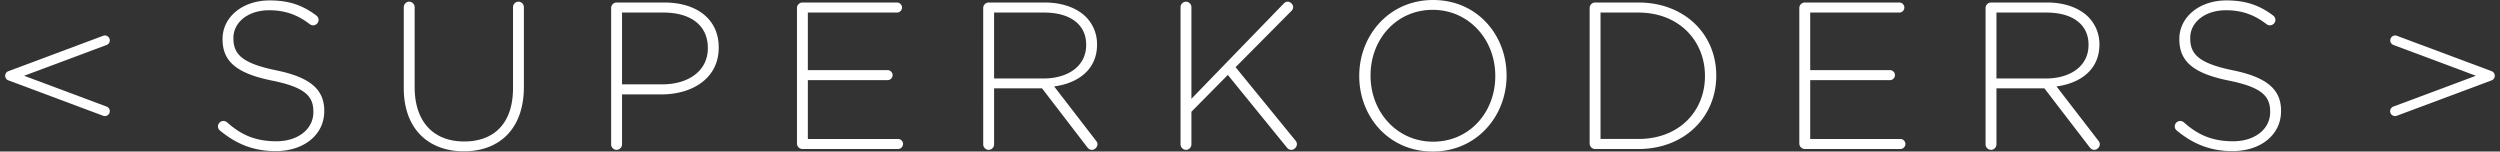 <svg xmlns="http://www.w3.org/2000/svg" viewBox="0 0 330 20">
	<rect x="0" y="0" width="330" height="20" fill="#333333" stroke="none"/>
	<path fill="#ffffff" d="M316.155 15.321a.646.646 0 01-.227-1.254l10.89-4.066-10.89-4.067a.647.647 0 01.453-1.212l12.513 4.672a.648.648 0 010 1.213L316.38 15.28a.645.645 0 01-.226.041"></path>
	<path fill="#ffffff" d="M13.845 4.681a.647.647 0 01.227 1.254l-10.89 4.067 10.89 4.066a.647.647 0 01-.453 1.213L1.106 10.608a.647.647 0 010-1.213L13.62 4.723a.646.646 0 01.226-.042"></path>
	<path fill="#ffffff" d="M29.045 17.238a.72.72 0 01-.276-.553.73.73 0 01.718-.718c.194 0 .36.083.47.166 1.934 1.74 3.867 2.514 6.52 2.514 2.9 0 4.889-1.63 4.889-3.84v-.056c0-2.044-1.078-3.231-5.47-4.116-4.64-.939-6.52-2.513-6.52-5.442v-.055c0-2.873 2.625-5.083 6.216-5.083 2.597 0 4.392.663 6.16 1.99.139.11.304.303.304.58a.731.731 0 01-.718.718.751.751 0 01-.47-.166c-1.685-1.298-3.37-1.823-5.331-1.823-2.845 0-4.724 1.63-4.724 3.646v.055c0 2.044 1.05 3.288 5.636 4.227 4.475.912 6.353 2.514 6.353 5.331v.056c0 3.121-2.68 5.276-6.409 5.276-2.9 0-5.166-.912-7.348-2.707zM53.298 11.63V.94c0-.387.331-.719.718-.719.387 0 .718.332.718.718v10.553c0 4.558 2.459 7.182 6.547 7.182 3.923 0 6.437-2.375 6.437-7.044V.94c0-.387.331-.719.718-.719s.718.332.718.718v10.525c0 5.553-3.232 8.508-7.928 8.508-4.641 0-7.928-2.928-7.928-8.342zM80.671 1.05c0-.387.332-.719.718-.719h6.299c4.254 0 7.182 2.183 7.182 5.912v.055c0 4.061-3.508 6.161-7.541 6.161h-5.221v6.602c0 .386-.332.718-.719.718s-.718-.332-.718-.718V1.05zm6.74 10.083c3.592 0 6.023-1.879 6.023-4.752v-.055c0-3.066-2.376-4.668-5.857-4.668h-5.47v9.475h5.305zM105.2 18.95V1.05c0-.387.331-.719.718-.719h12.486c.36 0 .663.304.663.664a.672.672 0 01-.663.663h-11.768v7.596h10.525c.36 0 .663.304.663.663 0 .36-.303.663-.663.663h-10.525v7.763h11.907c.359 0 .663.304.663.663a.673.673 0 01-.663.663h-12.625a.731.731 0 01-.718-.718zM129.784 1.05a.73.73 0 01.718-.719h7.403c2.376 0 4.282.746 5.442 1.907a5.099 5.099 0 011.464 3.59v.056c0 3.232-2.403 5.083-5.663 5.525l5.497 7.127c.138.166.221.331.221.497 0 .387-.359.746-.745.746-.276 0-.47-.165-.636-.387l-5.939-7.734h-6.326v7.403c0 .386-.331.718-.718.718s-.718-.332-.718-.718V1.05zm7.955 9.31c3.233 0 5.636-1.63 5.636-4.42v-.056c0-2.597-2.045-4.226-5.552-4.226h-6.603v8.701h6.52zM155.832.94a.73.73 0 01.718-.719c.387 0 .718.332.718.718v12.1L169.478.442a.7.7 0 01.497-.22c.36 0 .718.358.718.717 0 .194-.082.36-.22.498l-7.376 7.43 7.873 9.642c.138.165.22.303.22.524 0 .387-.359.746-.745.746a.716.716 0 01-.552-.276l-7.819-9.613-4.806 4.861v4.31a.731.731 0 01-.718.718.731.731 0 01-.718-.718V.94zM179.42 10.055V10c0-5.276 3.896-10 9.752-10 5.857 0 9.696 4.669 9.696 9.945V10c0 5.276-3.894 10-9.75 10-5.857 0-9.697-4.669-9.697-9.945zm17.957 0V10c0-4.779-3.48-8.701-8.26-8.701-4.779 0-8.204 3.867-8.204 8.646V10c0 4.779 3.48 8.702 8.26 8.702s8.204-3.867 8.204-8.647zM209.833 1.05c0-.387.331-.719.718-.719h5.719c6.077 0 10.276 4.172 10.276 9.614V10c0 5.442-4.2 9.669-10.276 9.669h-5.719a.731.731 0 01-.718-.718V1.05zm6.437 17.293c5.386 0 8.784-3.674 8.784-8.288V10c0-4.585-3.398-8.342-8.784-8.342h-5v16.685h5zM237.51 18.95V1.05c0-.387.332-.719.719-.719h12.486c.36 0 .663.304.663.664a.672.672 0 01-.663.663h-11.768v7.596h10.525c.36 0 .663.304.663.663 0 .36-.304.663-.663.663h-10.525v7.763h11.906c.36 0 .663.304.663.663a.673.673 0 01-.663.663H238.23a.731.731 0 01-.718-.718zM262.095 1.05c0-.387.332-.719.718-.719h7.404c2.376 0 4.282.746 5.442 1.907a5.099 5.099 0 011.464 3.59v.056c0 3.232-2.404 5.083-5.663 5.525l5.497 7.127c.138.166.22.331.22.497 0 .387-.358.746-.745.746-.276 0-.47-.165-.635-.387l-5.94-7.734h-6.325v7.403a.731.731 0 01-.719.718.731.731 0 01-.718-.718V1.05zm7.956 9.31c3.232 0 5.635-1.63 5.635-4.42v-.056c0-2.597-2.044-4.226-5.552-4.226h-6.602v8.701h6.519zM287.342 17.238a.718.718 0 01-.277-.553c0-.387.332-.718.718-.718.194 0 .36.083.47.166 1.934 1.74 3.868 2.514 6.52 2.514 2.9 0 4.889-1.63 4.889-3.84v-.056c0-2.044-1.077-3.231-5.47-4.116-4.64-.939-6.519-2.513-6.519-5.442v-.055c0-2.873 2.625-5.083 6.216-5.083 2.596 0 4.392.663 6.16 1.99.138.11.304.303.304.58a.732.732 0 01-.719.718.75.75 0 01-.469-.166c-1.685-1.298-3.37-1.823-5.331-1.823-2.846 0-4.724 1.63-4.724 3.646v.055c0 2.044 1.05 3.288 5.635 4.227 4.475.912 6.354 2.514 6.354 5.331v.056c0 3.121-2.68 5.276-6.41 5.276-2.9 0-5.165-.912-7.347-2.707z"></path>
</svg>